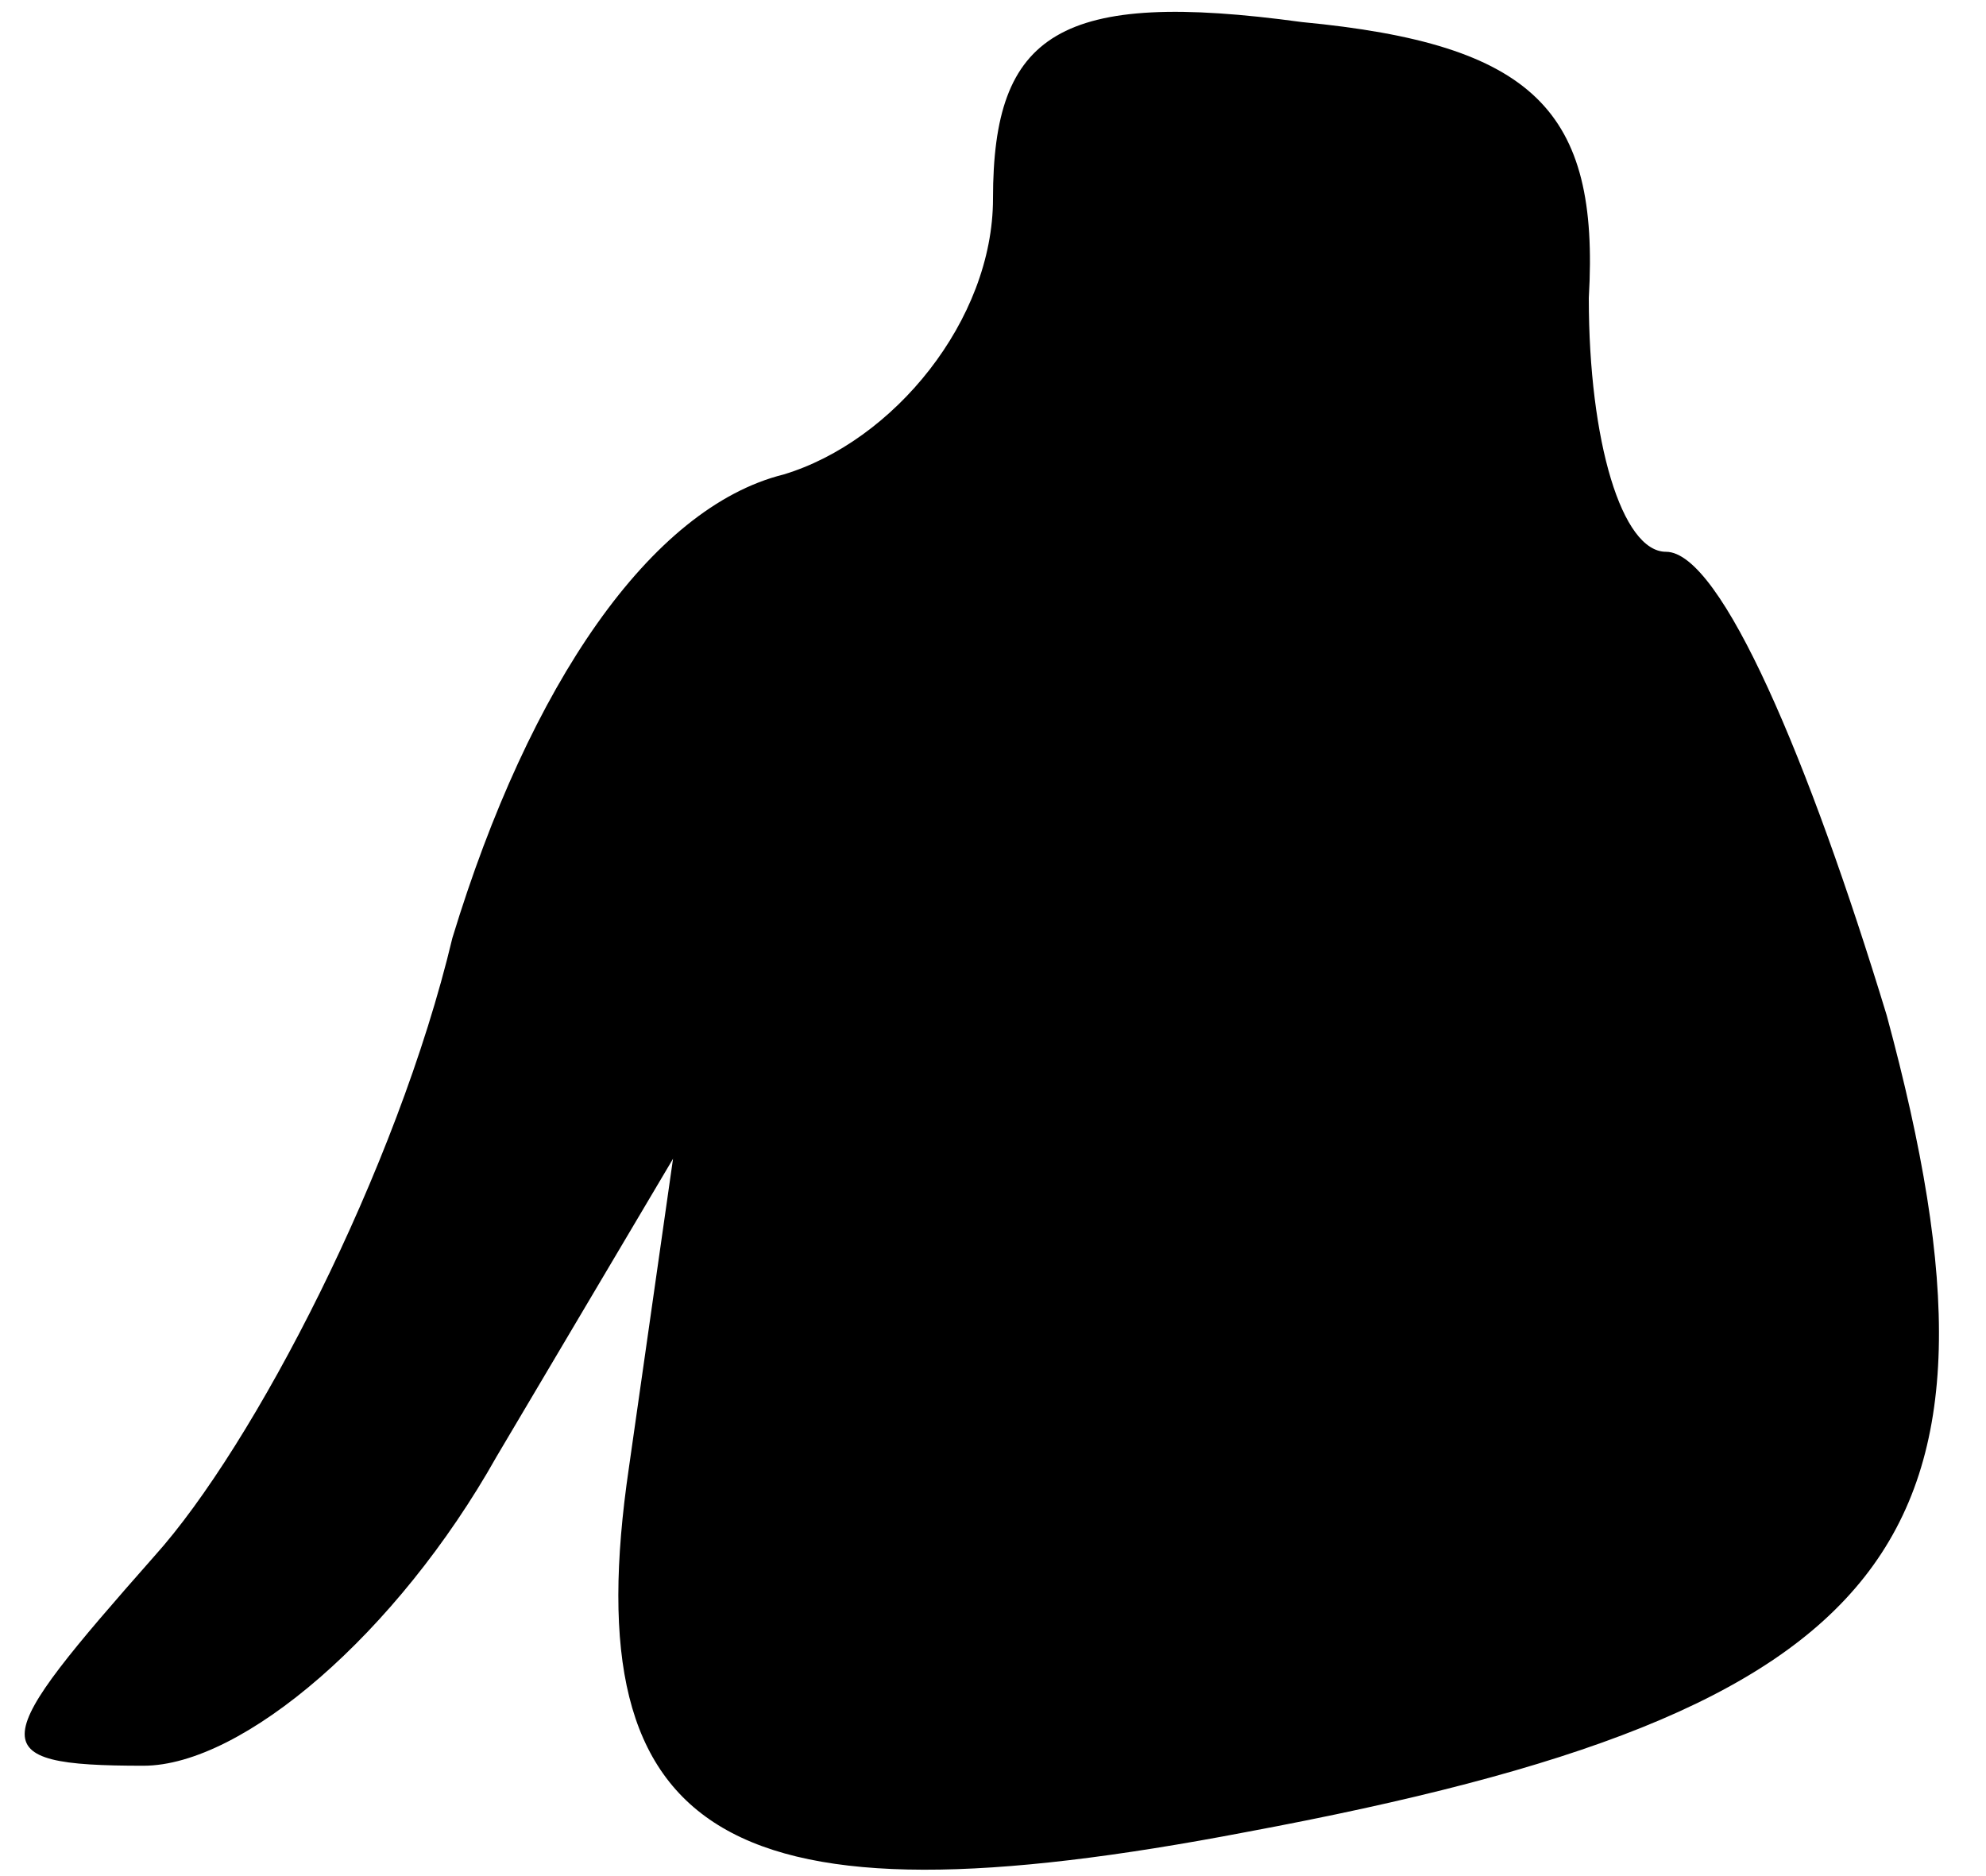 <?xml version="1.0" standalone="no"?>
<!DOCTYPE svg PUBLIC "-//W3C//DTD SVG 20010904//EN"
 "http://www.w3.org/TR/2001/REC-SVG-20010904/DTD/svg10.dtd">
<svg version="1.0" xmlns="http://www.w3.org/2000/svg"
 width="18pt" height="17pt" viewBox="0 0 18 17"
 preserveAspectRatio="xMidYMid meet">
<g transform="translate(0,17) scale(0.1,-0.1)"
fill="#000000" stroke="none">
<path fill="#000000" stroke="none" d="M90 152 c0 -11 -9 -22 -19 -25 -12 -3
-23 -19 -30 -42 -5 -21 -18 -46 -27 -56 -15 -17 -16 -19 -1 -19 9 0 23 12 32
28 l16 27 -4 -28 c-5 -34 9 -42 56 -33 59 11 71 26 58 74 -7 23 -15 42 -20 42
-4 0 -7 10 -7 23 1 17 -5 23 -26 25 -22 3 -28 -1 -28 -16z"/>
</g>
</svg>
